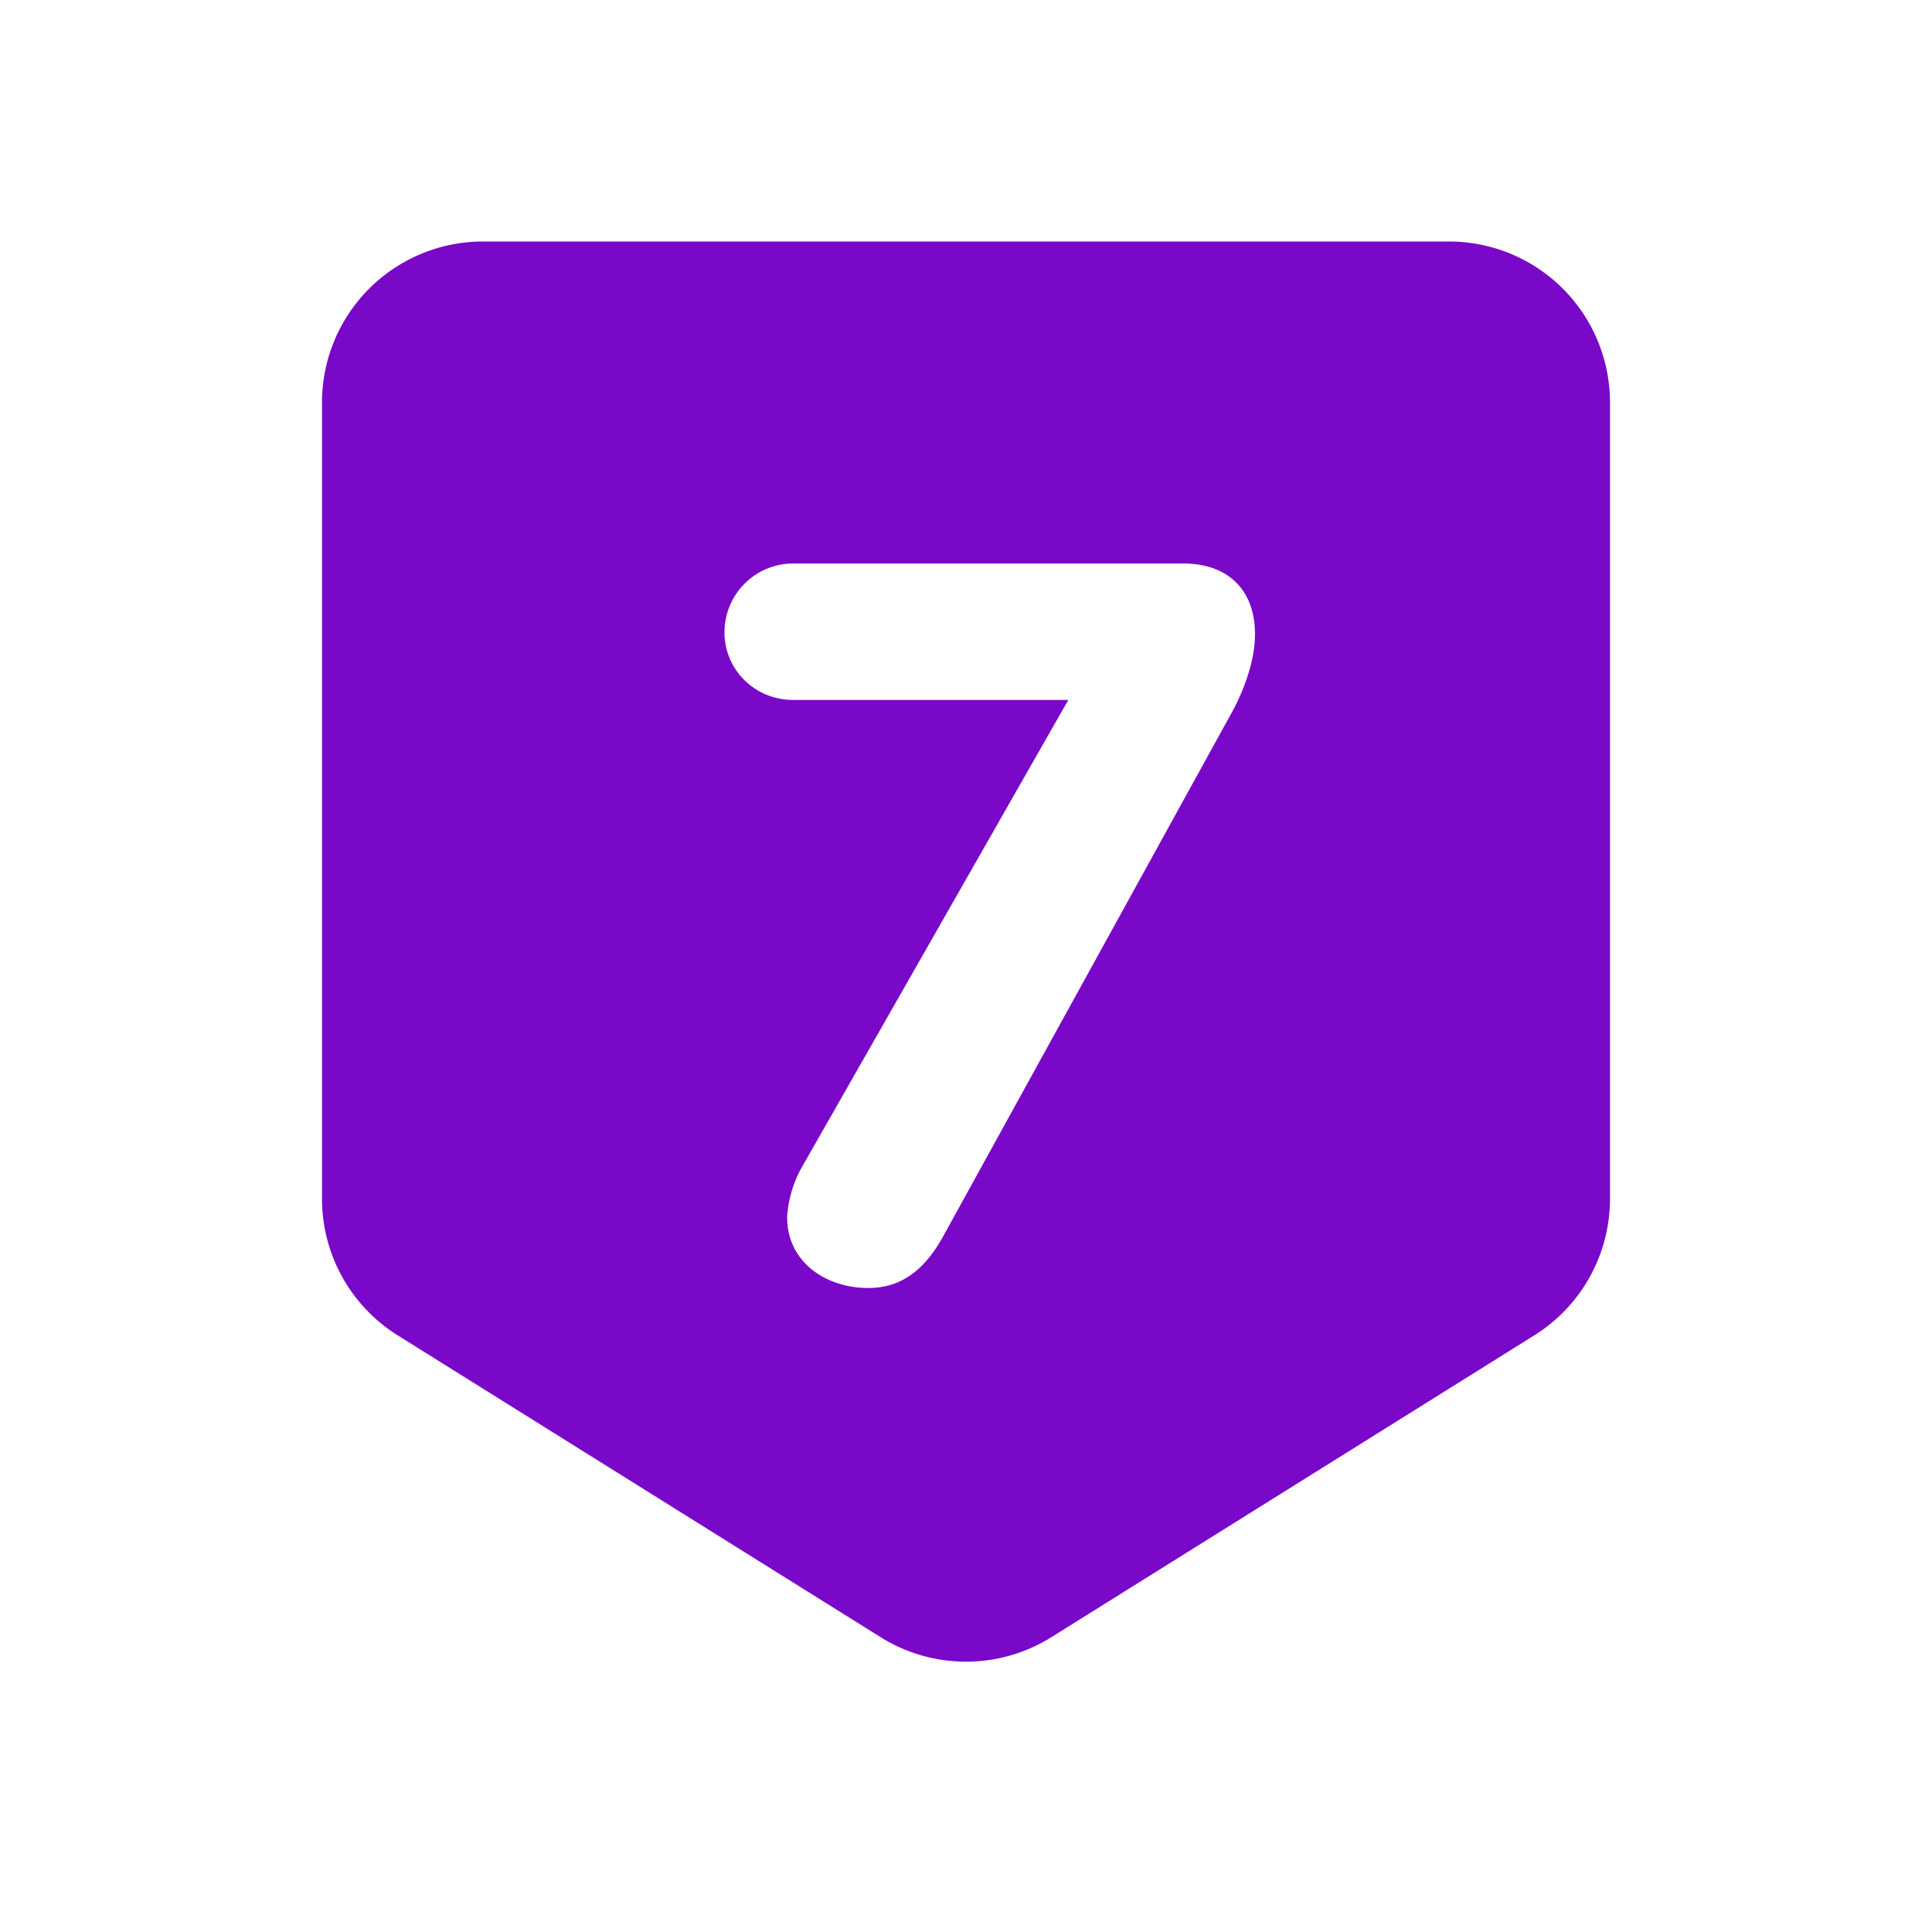 <svg viewBox="0 0 24 24" xmlns="http://www.w3.org/2000/svg"><g fill="none" fill-rule="evenodd"><path d="M0 0h24v24H0z"/><path d="M12 3h6a2 2 0 0 1 2 2v9.892a2 2 0 0 1-.94 1.696l-6 3.75a2 2 0 0 1-2.12 0l-6-3.75A2 2 0 0 1 4 14.892V5a2 2 0 0 1 2-2h6zM9.778 15.12c0 .561.484.88 1.007.88.382 0 .688-.191.943-.663l3.582-6.501c.166-.306.28-.663.28-.956 0-.561-.344-.88-.892-.88H9.854A.854.854 0 0 0 9 7.854c0 .472.382.841.854.841h3.417l-3.315 5.813a1.45 1.45 0 0 0-.178.612z" fill="#7A08C9"/></g></svg>